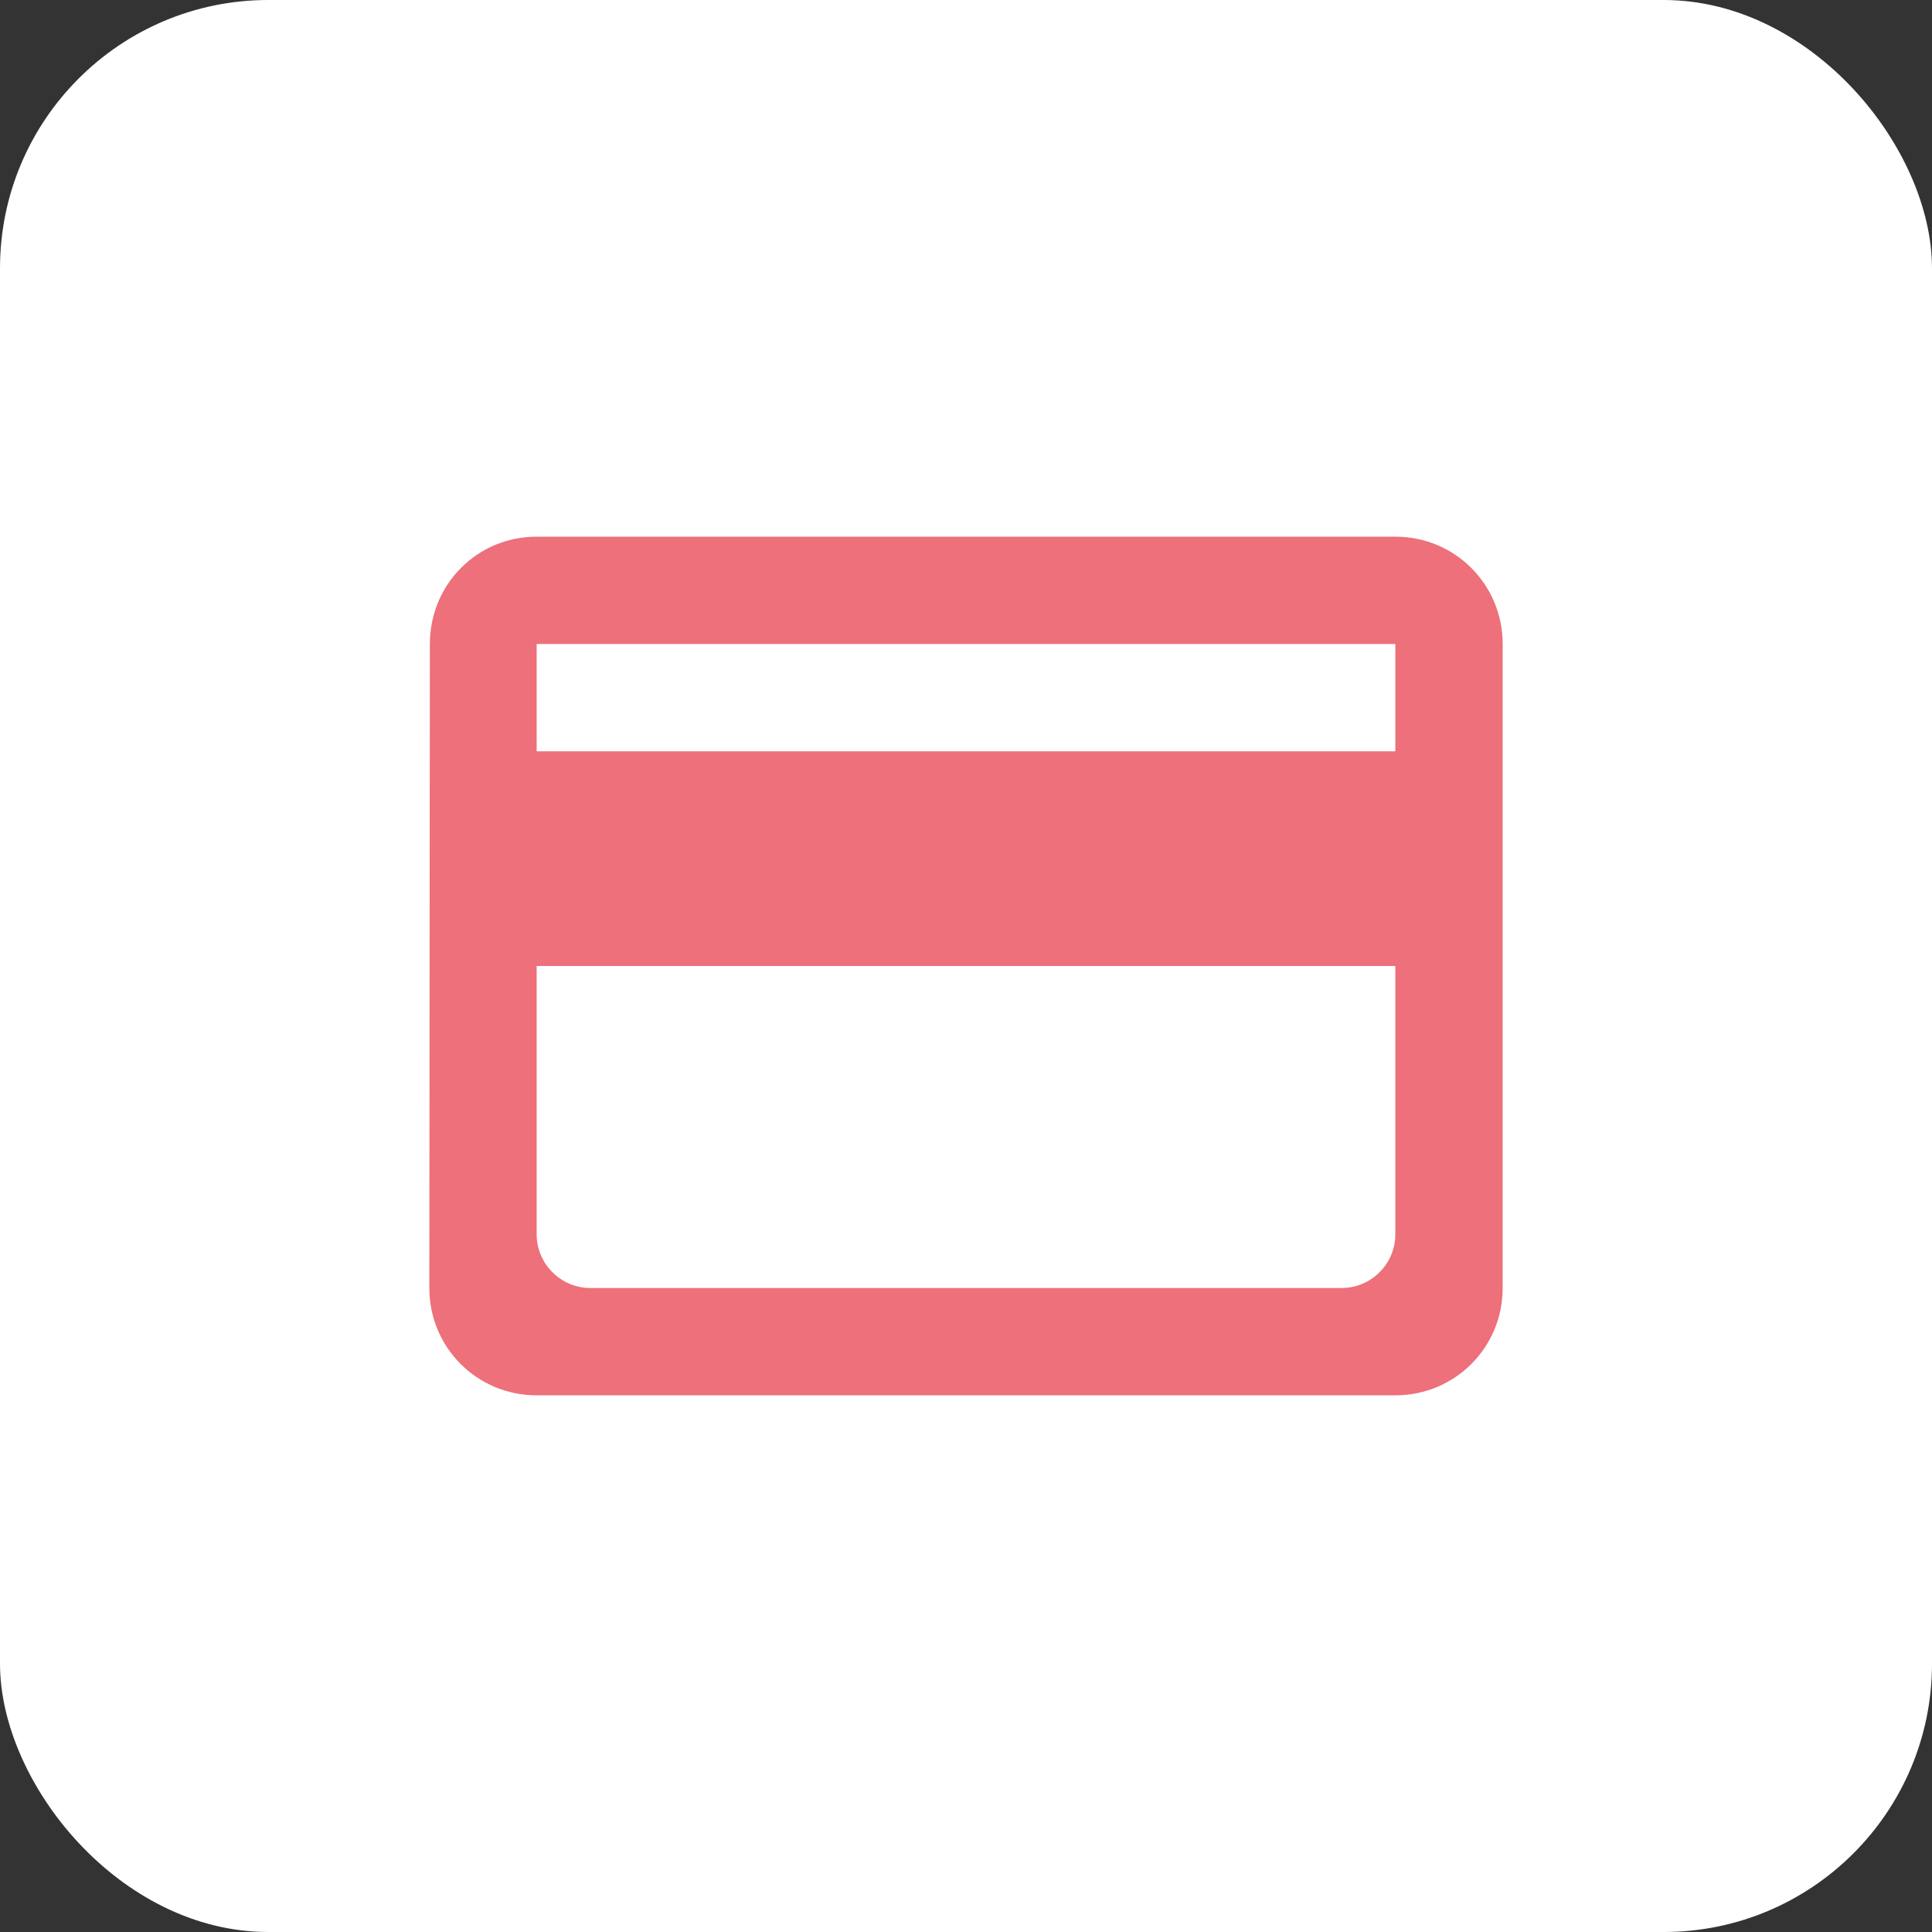 <svg width="36" height="36" viewBox="0 0 36 36" fill="none" xmlns="http://www.w3.org/2000/svg">
<rect x="0" y="0" width="36" height="36" fill="#333333" stroke="none"/>
<rect width="36" height="36" rx="5" fill="white"/>
<path d="M26 10H10C8.89 10 8.01 10.89 8.01 12L8 24C8 25.11 8.89 26 10 26H26C27.11 26 28 25.11 28 24V12C28 10.89 27.11 10 26 10ZM25 24H11C10.45 24 10 23.55 10 23V18H26V23C26 23.55 25.55 24 25 24ZM26 14H10V12H26V14Z" fill="#ED707A"/>
</svg>
